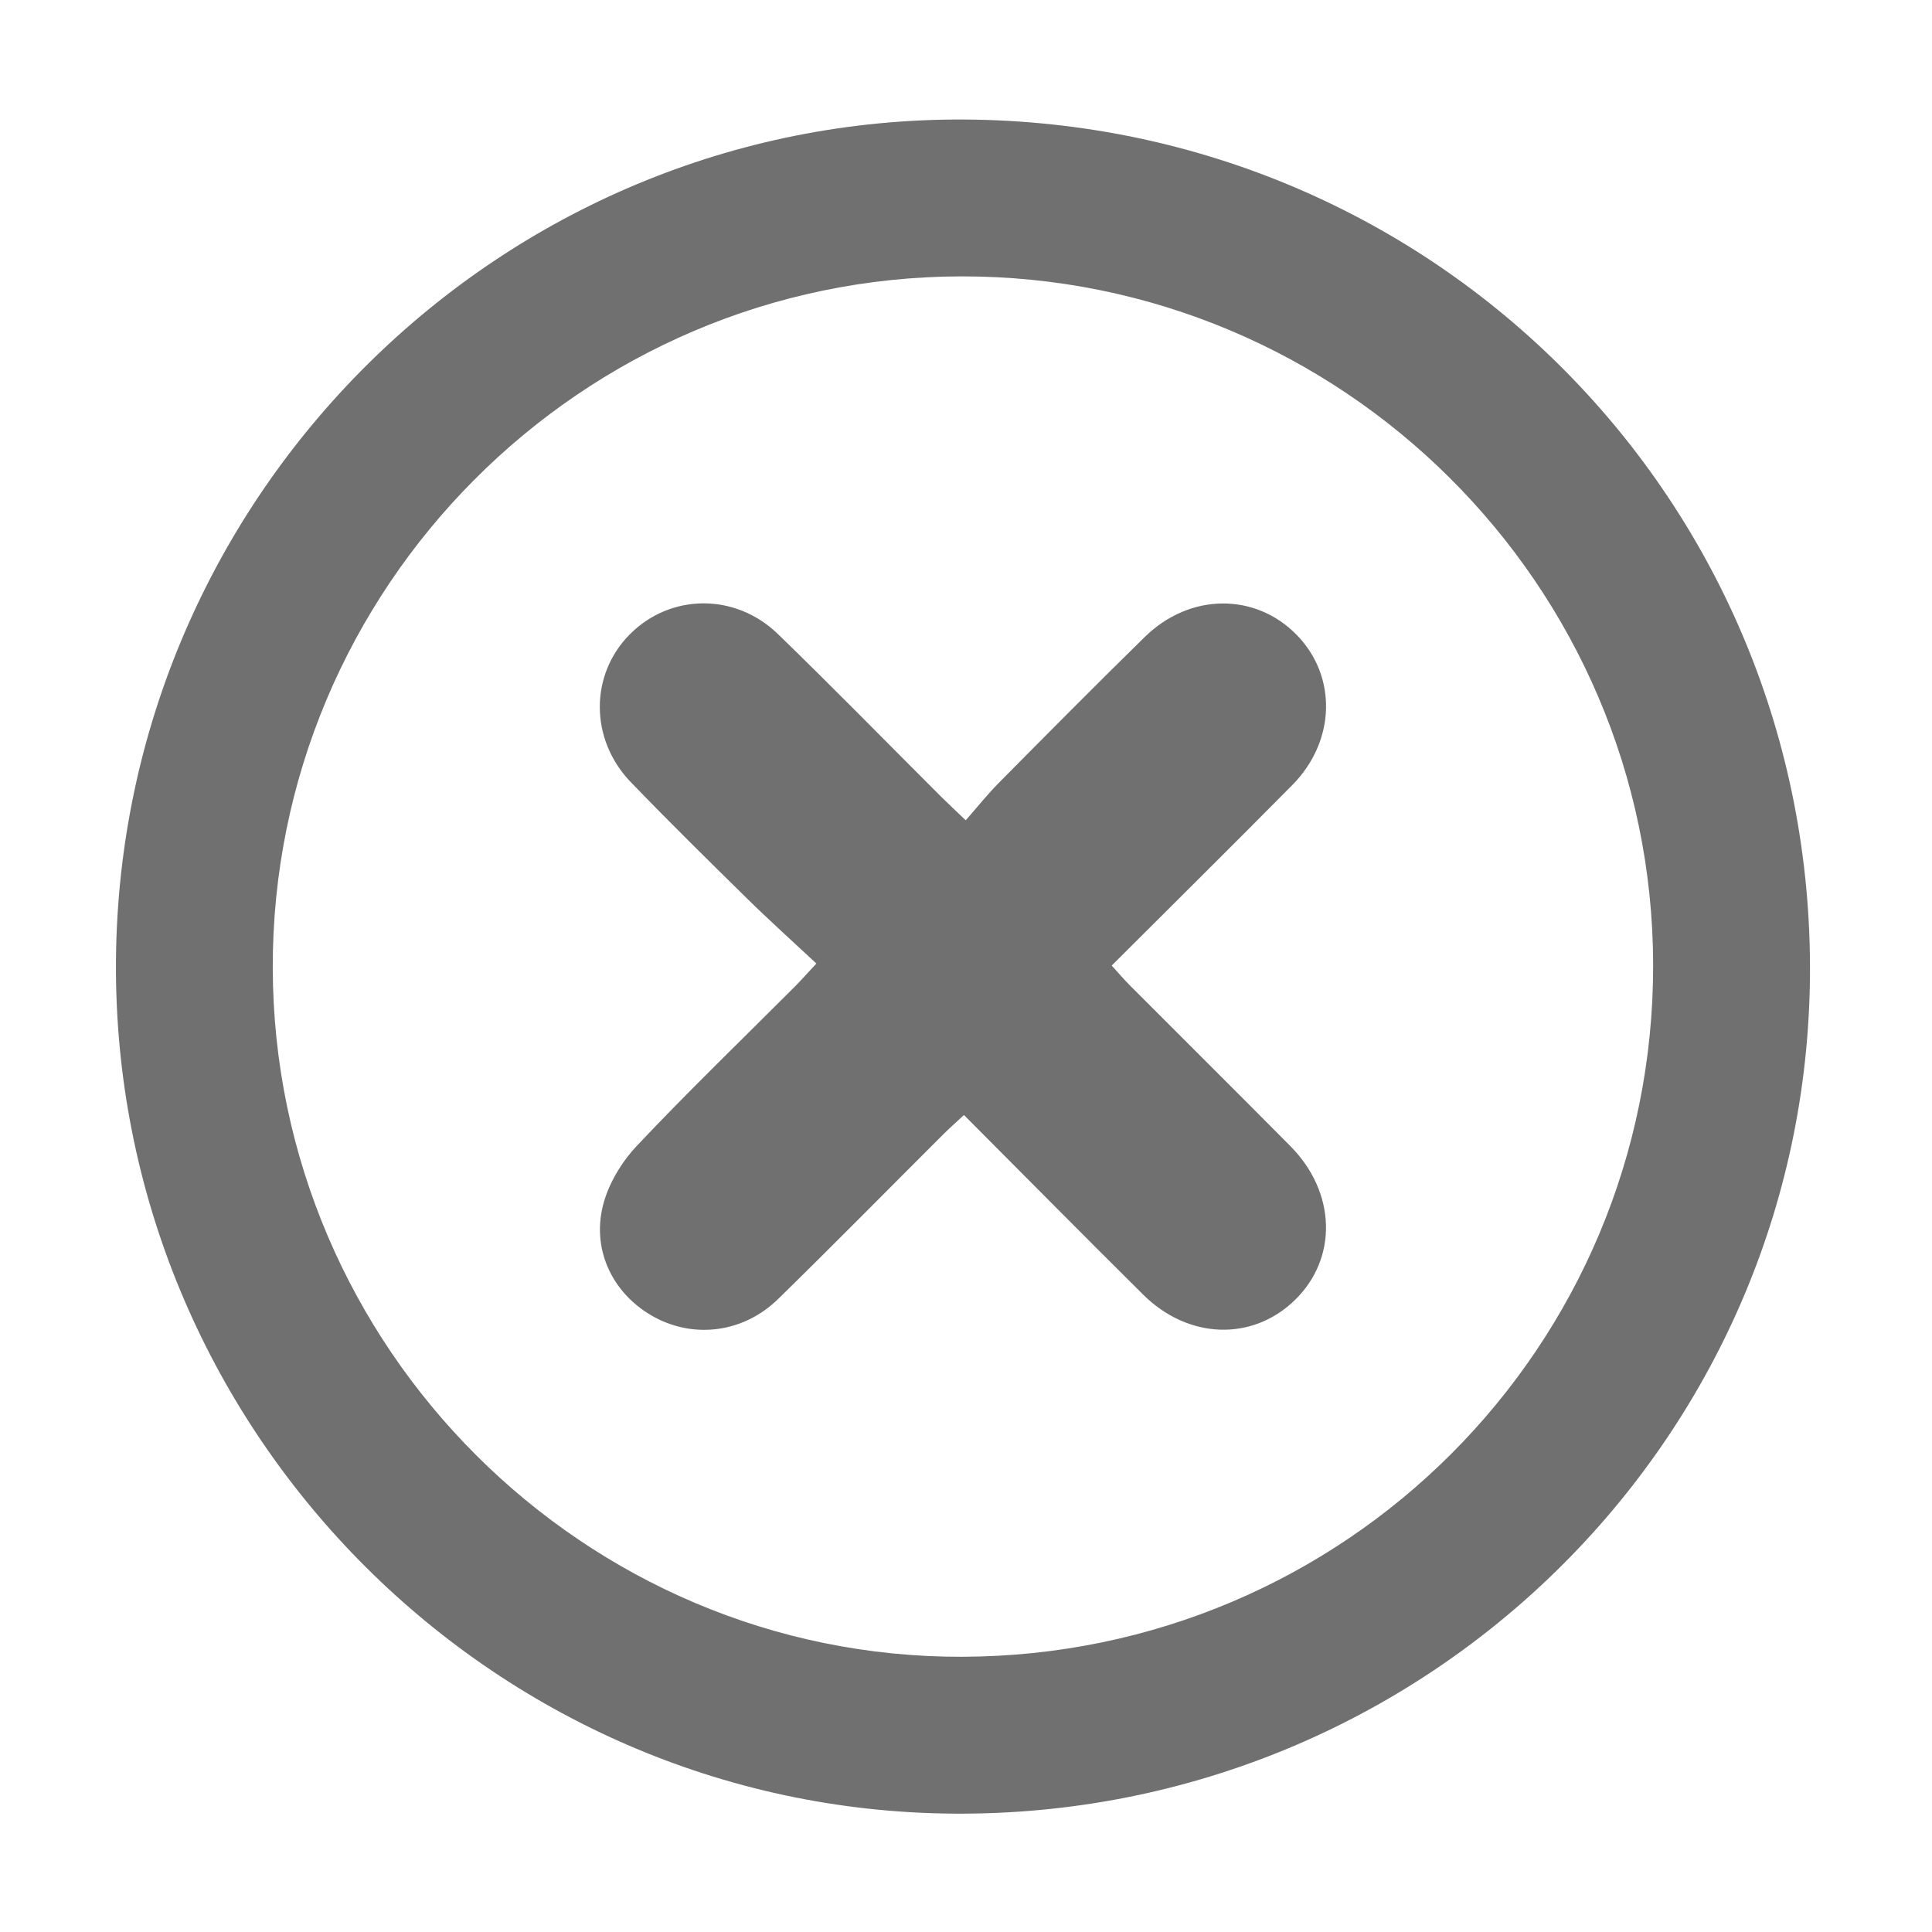 <?xml version="1.0" standalone="no"?><!DOCTYPE svg PUBLIC "-//W3C//DTD SVG 1.1//EN" "http://www.w3.org/Graphics/SVG/1.1/DTD/svg11.dtd"><svg t="1509011470811" class="icon" style="" viewBox="0 0 1024 1024" version="1.1" xmlns="http://www.w3.org/2000/svg" p-id="5174" xmlns:xlink="http://www.w3.org/1999/xlink" width="200" height="200"><defs><style type="text/css"></style></defs><path d="M511.354 63.357C265.37 61.837 63.291 262.124 61.466 509.261c-1.824 246.808 197.77 450.095 443.79 452.002 248.976 1.93 452.281-197.097 454.067-444.514C961.127 266.8 761.646 64.904 511.354 63.357z m-1.406 814.768c-200.214 0.558-364.842-163.837-365.38-364.863-0.54-201.592 163.408-366.4 364.862-366.774 201.759-0.375 366.454 163.47 366.766 364.872 0.314 202.438-163.215 366.198-366.248 366.765z" fill="#707070" p-id="5175"></path><path d="M684.951 416.086c23.03-23.29 23.817-57.546 2.382-79.525-21.958-22.515-56.661-22.357-80.504 0.98-26.062 25.508-51.718 51.432-77.383 77.342-6.077 6.136-11.482 12.938-17.591 19.883-5.967-5.711-9.643-9.105-13.183-12.638-28.75-28.7-57.148-57.764-86.314-86.034-22.685-21.988-56.999-21.49-78.472 0.035-21.357 21.41-21.427 55.782 0.52 78.503 20.202 20.916 40.917 41.343 61.666 61.721 11.775 11.565 24.07 22.599 36.624 34.333-5.128 5.509-8.108 8.908-11.294 12.1-28.046 28.1-56.658 55.665-83.877 84.542-8.154 8.651-15.131 20.269-17.972 31.69-6.103 24.53 6.072 47.817 27.73 59.319 21.212 11.265 47.033 7.856 65.14-9.838 29.382-28.713 58.194-58.01 87.282-87.026 3.447-3.44 7.107-6.665 11.211-10.496 32.377 32.483 63.51 63.994 94.962 95.187 24.013 23.815 57.98 24.805 80.504 2.831 22.728-22.174 21.819-57.036-2.423-81.495-28.271-28.526-56.774-56.822-85.137-85.258-3.141-3.15-6.02-6.56-9.595-10.477 32.471-32.423 64.277-63.874 95.724-95.68z" fill="#707070" p-id="5176"></path></svg>